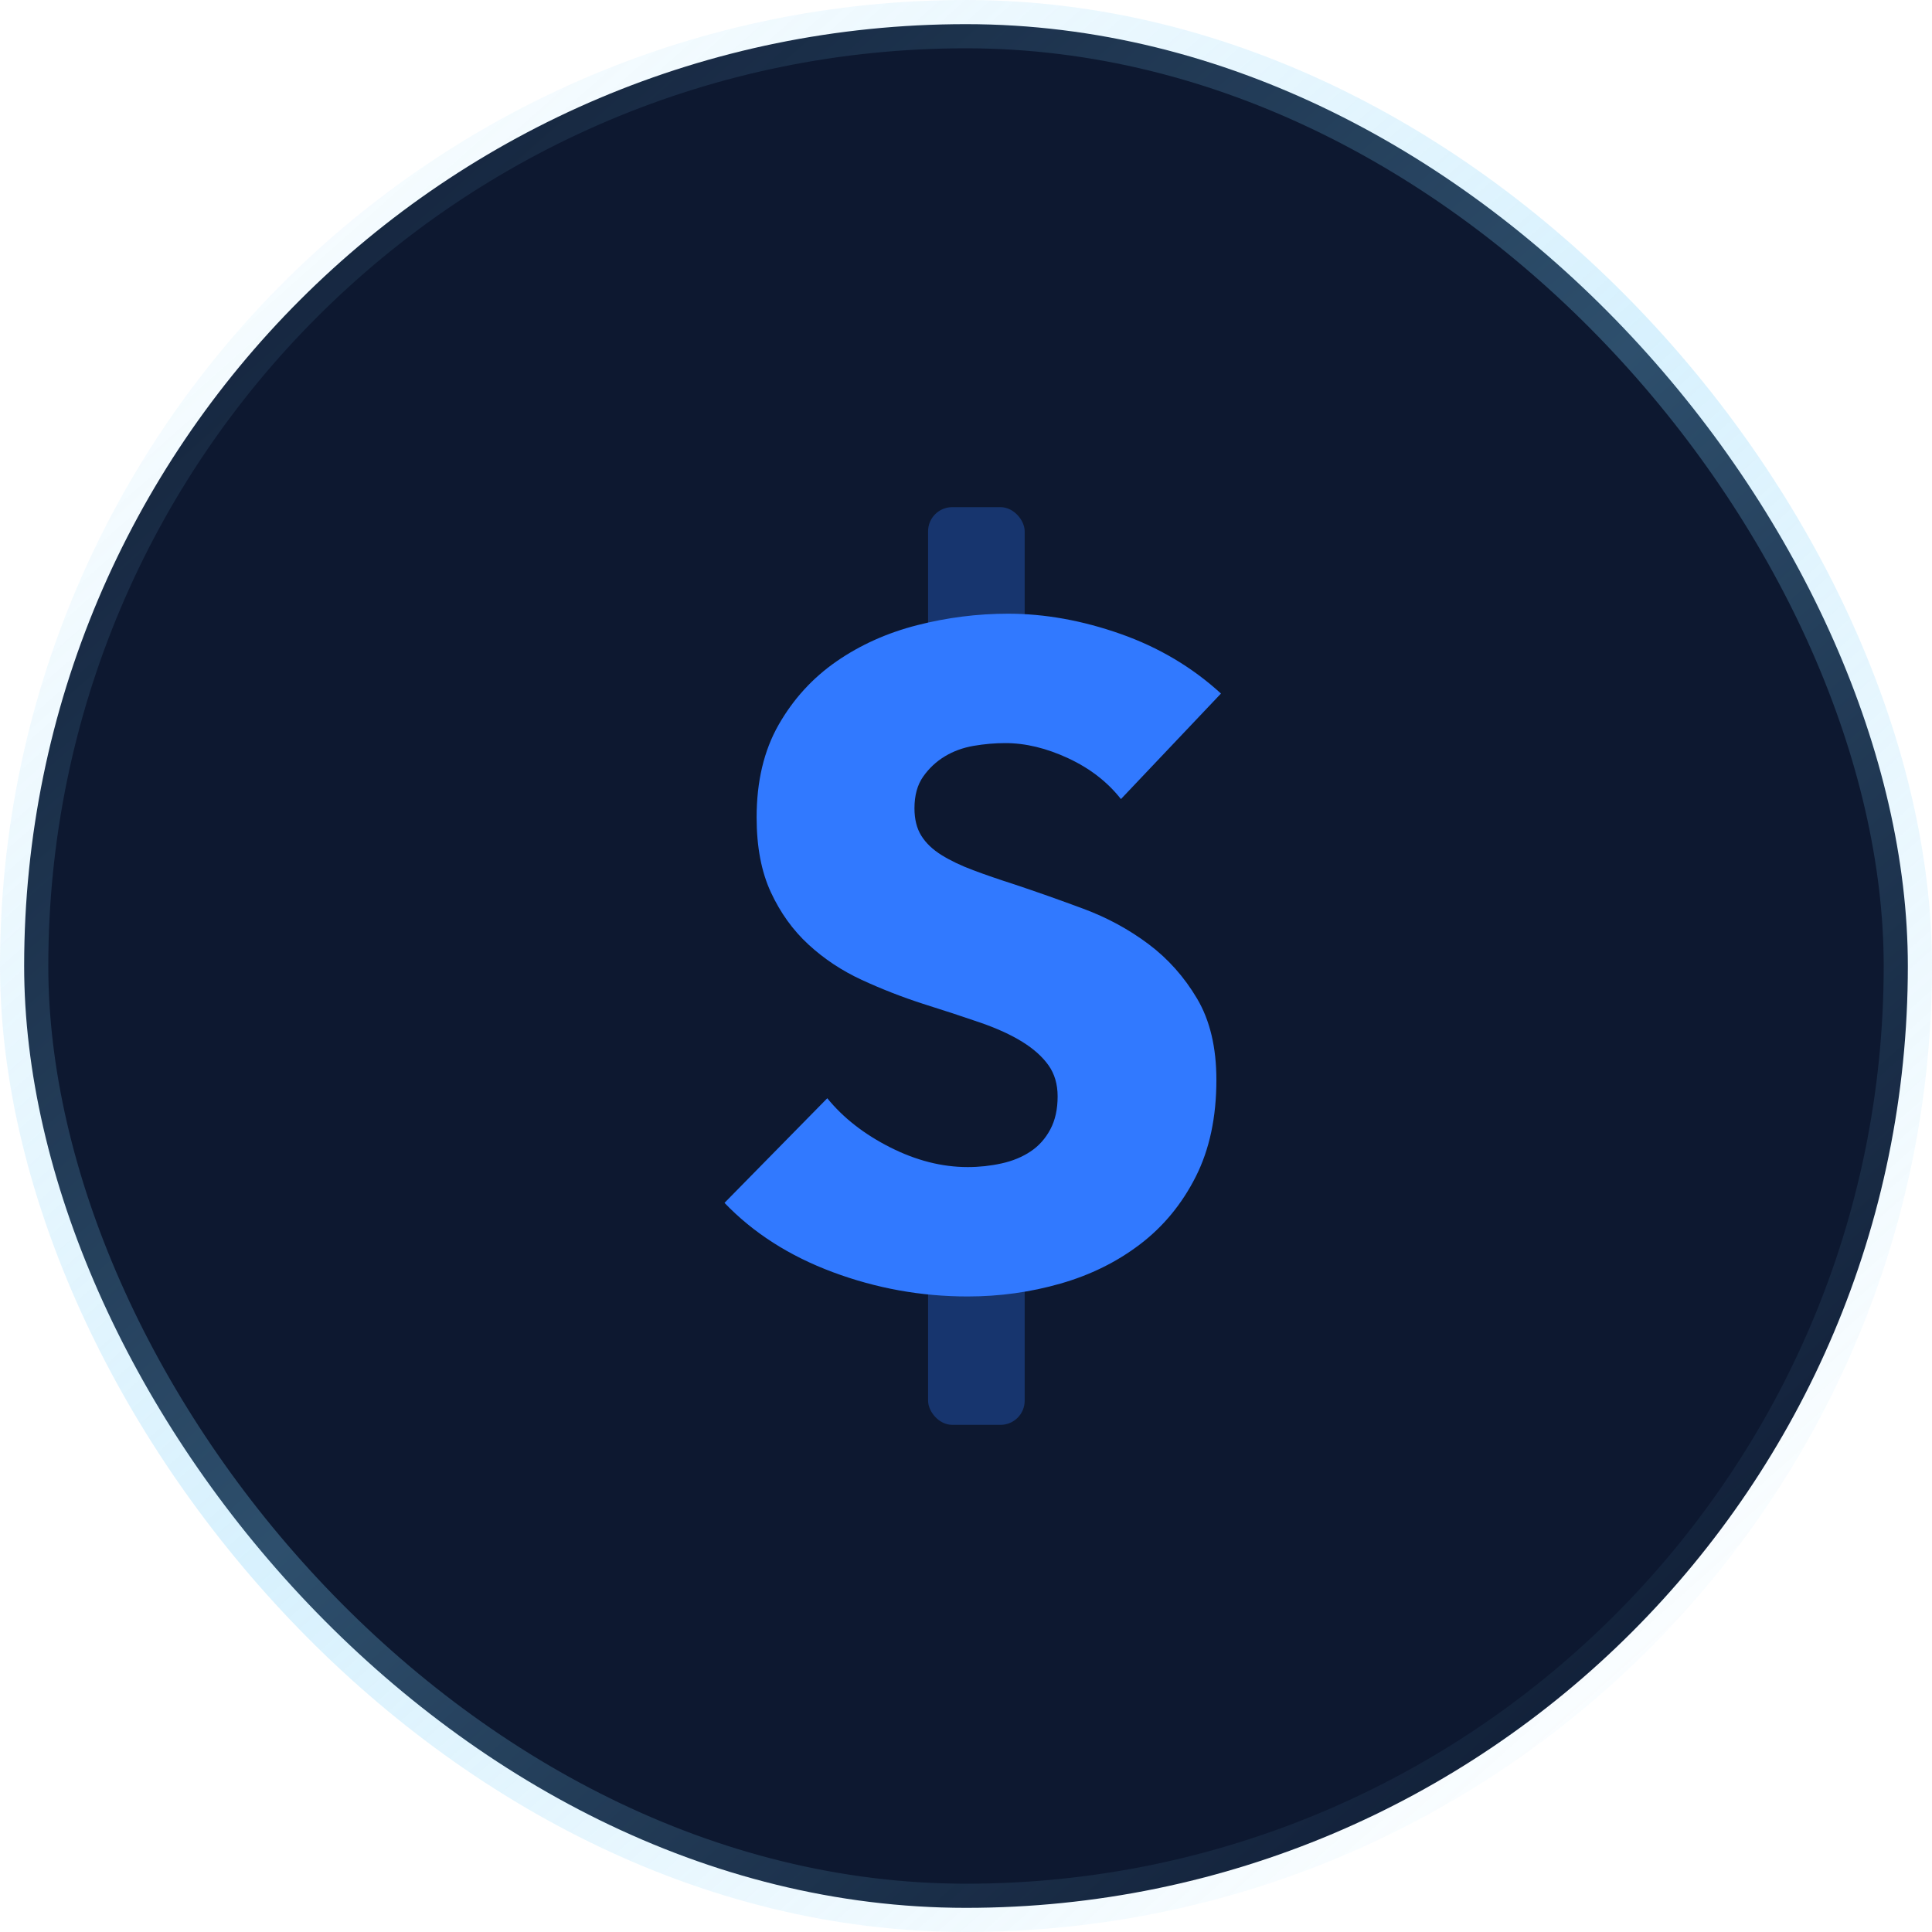 <svg width="80" height="80" viewBox="0 0 80 80" fill="none" xmlns="http://www.w3.org/2000/svg">
<rect x="1" y="1" width="78" height="78" rx="39" fill="#0D1830" stroke="url(#paint0_linear_1014_21663)" stroke-width="2"/>
<rect opacity="0.3" x="38.43" y="21" width="4" height="8" rx="1" fill="#3179FF"/>
<rect opacity="0.3" x="38.43" y="49" width="4" height="10" rx="1" fill="#3179FF"/>
<path fill-rule="evenodd" clip-rule="evenodd" d="M46.416 33.088C45.859 32.379 45.13 31.815 44.231 31.397C43.332 30.979 42.464 30.77 41.628 30.77C41.197 30.77 40.76 30.808 40.317 30.884C39.874 30.96 39.475 31.106 39.12 31.321C38.765 31.536 38.468 31.815 38.227 32.157C37.986 32.499 37.866 32.936 37.866 33.468C37.866 33.924 37.961 34.304 38.151 34.608C38.341 34.912 38.62 35.178 38.987 35.406C39.354 35.634 39.791 35.843 40.298 36.033C40.805 36.223 41.375 36.419 42.008 36.622C42.92 36.926 43.87 37.262 44.858 37.629C45.846 37.996 46.745 38.484 47.556 39.092C48.367 39.7 49.038 40.454 49.57 41.353C50.102 42.252 50.368 43.373 50.368 44.716C50.368 46.261 50.083 47.598 49.513 48.725C48.943 49.852 48.177 50.783 47.214 51.518C46.251 52.253 45.149 52.797 43.908 53.152C42.667 53.507 41.387 53.684 40.07 53.684C38.145 53.684 36.283 53.348 34.484 52.677C32.685 52.006 31.191 51.05 30 49.808L34.256 45.476C34.915 46.287 35.782 46.964 36.859 47.509C37.936 48.054 39.006 48.326 40.07 48.326C40.551 48.326 41.02 48.275 41.476 48.174C41.932 48.073 42.331 47.908 42.673 47.68C43.015 47.452 43.287 47.148 43.49 46.768C43.693 46.388 43.794 45.932 43.794 45.4C43.794 44.893 43.667 44.463 43.414 44.108C43.161 43.753 42.8 43.43 42.331 43.139C41.862 42.848 41.28 42.582 40.583 42.341C39.886 42.1 39.095 41.841 38.208 41.562C37.347 41.283 36.504 40.954 35.681 40.574C34.858 40.194 34.123 39.706 33.477 39.111C32.831 38.516 32.312 37.794 31.919 36.945C31.526 36.096 31.33 35.064 31.33 33.848C31.33 32.353 31.634 31.074 32.242 30.01C32.85 28.946 33.648 28.072 34.636 27.388C35.624 26.704 36.739 26.204 37.98 25.887C39.221 25.57 40.475 25.412 41.742 25.412C43.262 25.412 44.814 25.691 46.397 26.248C47.98 26.805 49.367 27.629 50.558 28.718L46.416 33.088Z" fill="#3179FF"/>
<defs>
<linearGradient id="paint0_linear_1014_21663" x1="4" y1="-1.94141e-07" x2="70.857" y2="75.429" gradientUnits="userSpaceOnUse">
<stop stop-color="#7BD0FA" stop-opacity="0"/>
<stop offset="0.525" stop-color="#7BD0FA" stop-opacity="0.3"/>
<stop offset="1" stop-color="#7BD0FA" stop-opacity="0"/>
</linearGradient>
</defs>
</svg>

